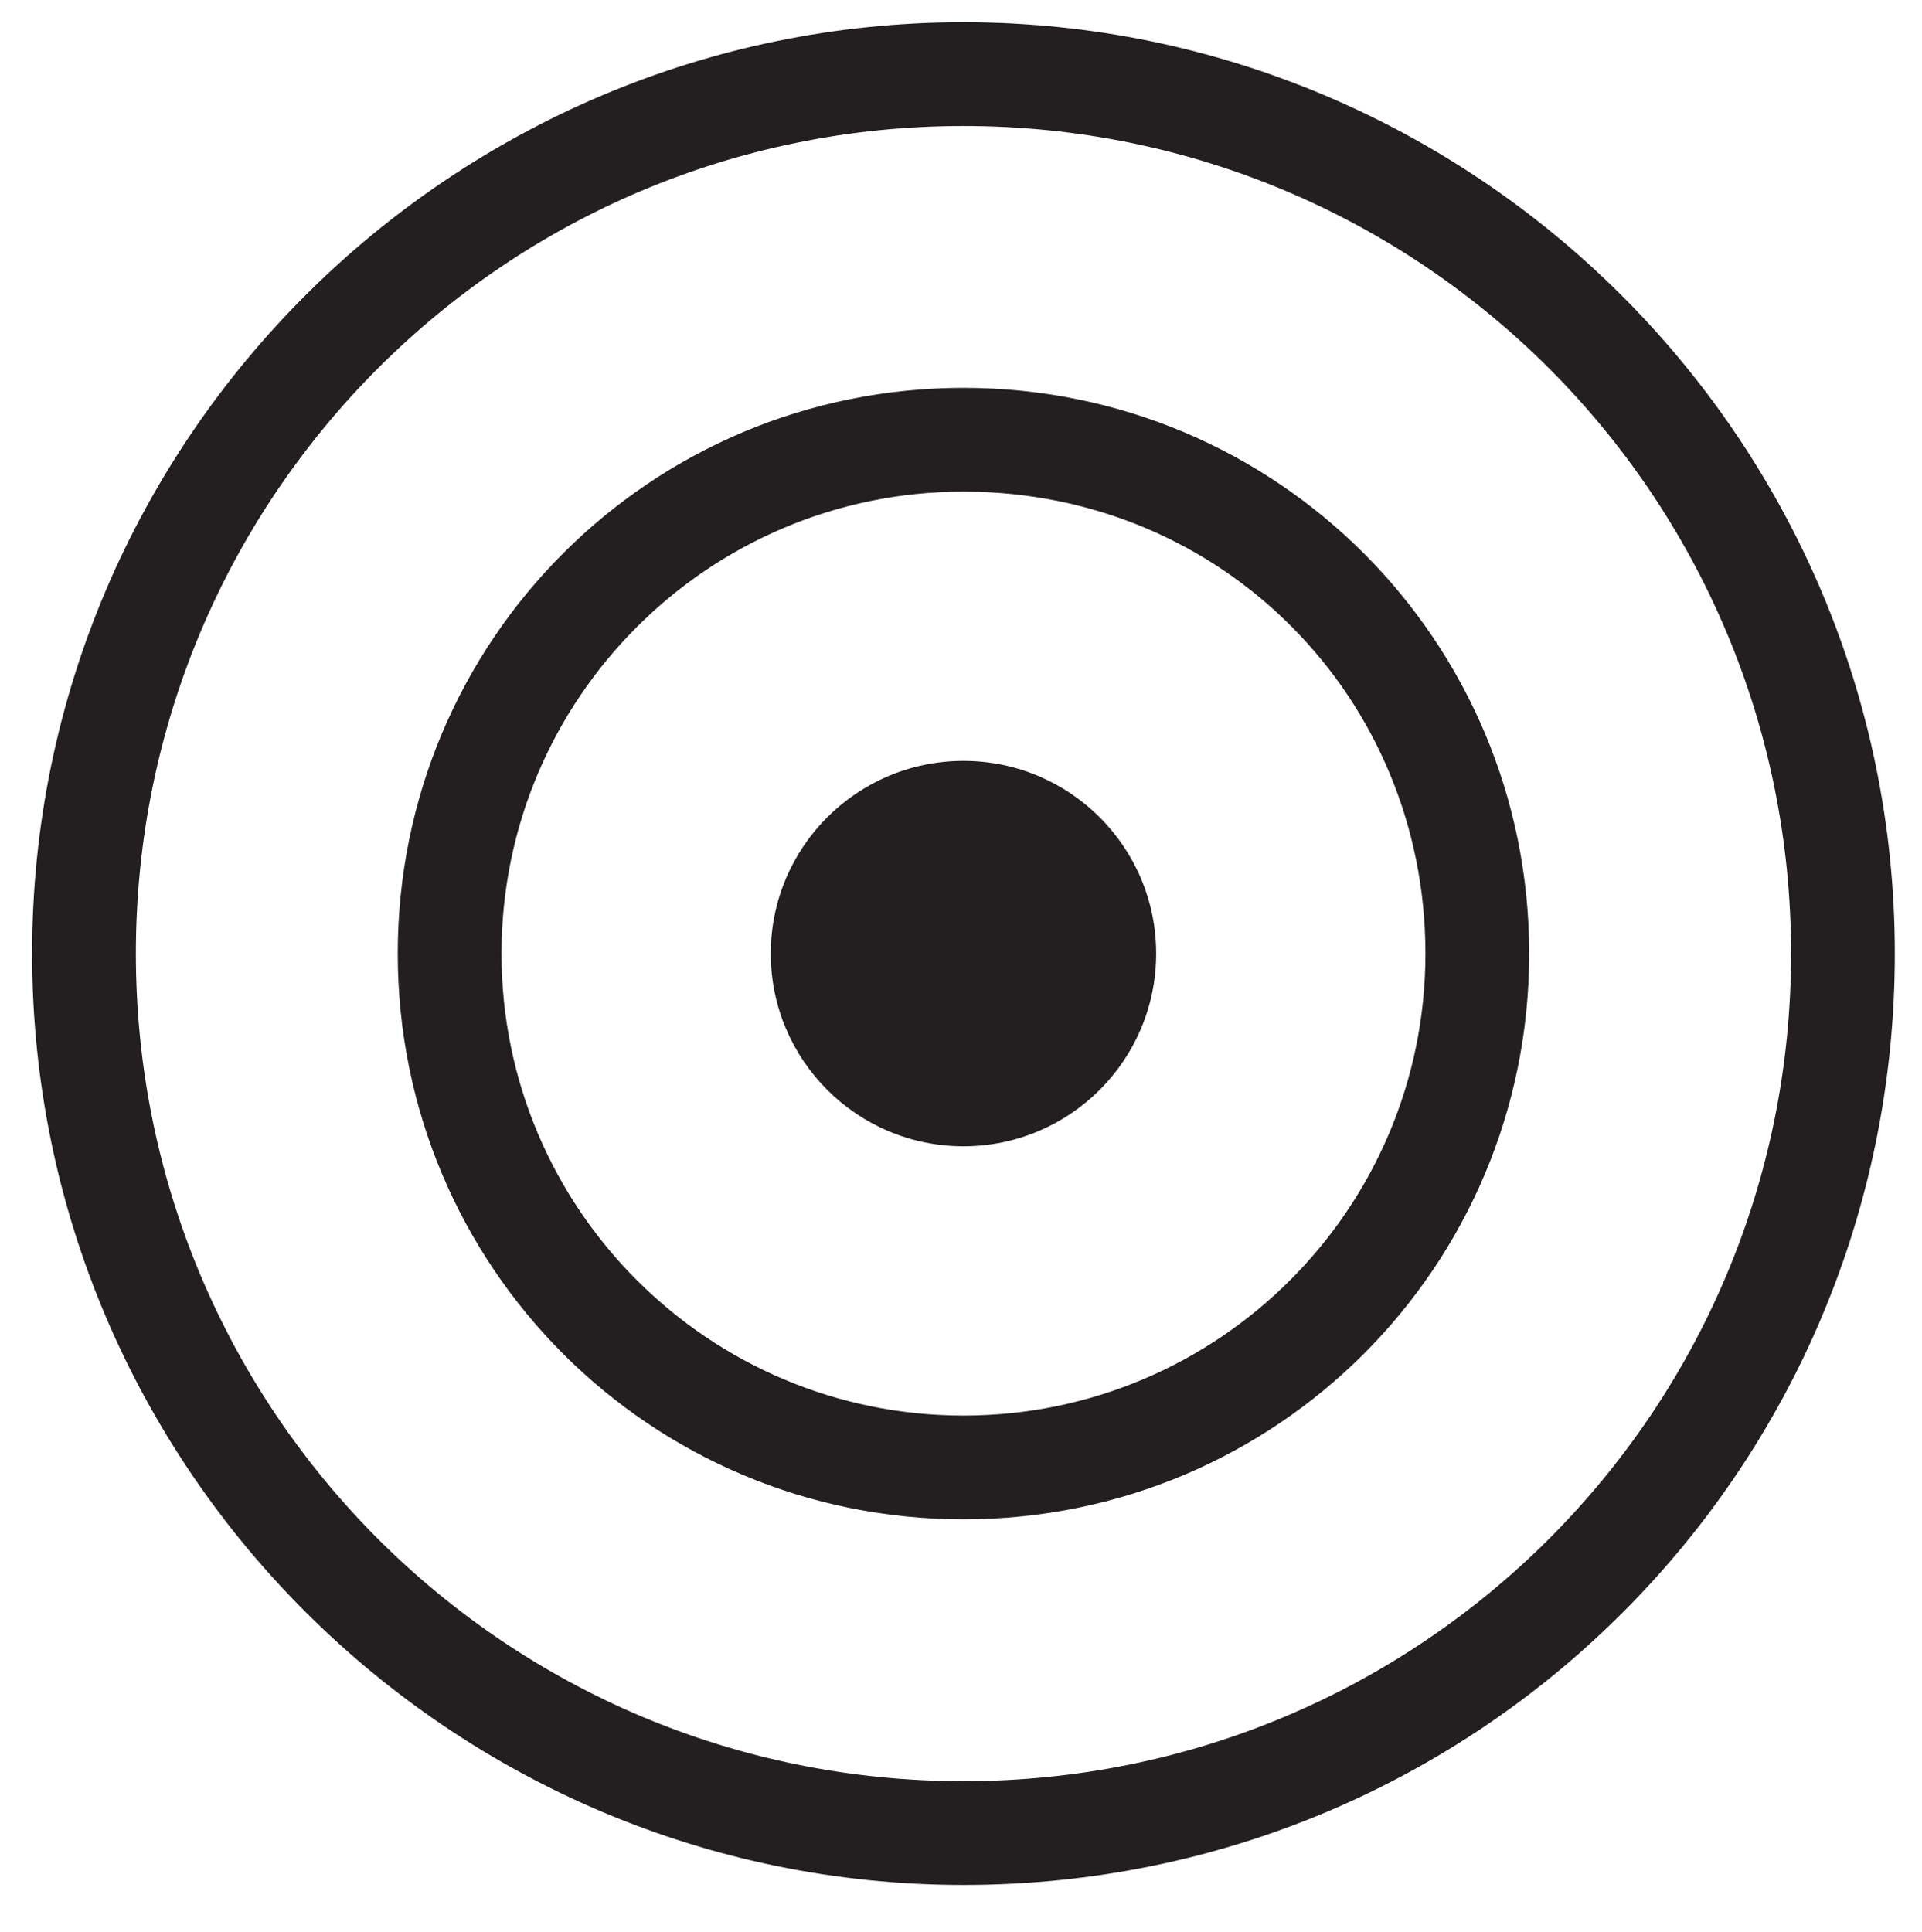 <?xml version="1.0" encoding="utf-8"?>
<!-- Generator: Adobe Illustrator 27.9.4, SVG Export Plug-In . SVG Version: 9.03 Build 54784)  -->
<svg version="1.1" id="Layer_1" xmlns="http://www.w3.org/2000/svg" xmlns:xlink="http://www.w3.org/1999/xlink" x="0px" y="0px"
	 viewBox="0 0 38.9 39.1" style="enable-background:new 0 0 38.9 39.1;" xml:space="preserve">
<style type="text/css">
	.st0{display:none;}
	.st1{fill:#231F20;}
	.st2{fill:#231F20;stroke:#231F20;stroke-width:0.5;stroke-miterlimit:10;}
</style>
<g id="Layer_1_00000021832252980832048460000016052833203451974812_" class="st0">
	<g id="Layer_1_00000101797797604281286300000011315508594200321975_">
	</g>
</g>
<g id="FN">
	<circle class="st1" cx="19.5" cy="19.3" r="3.9"/>
	<path class="st2" d="M19.5,30.5c-6.2,0-11.2-5-11.2-11.2s5-11.2,11.2-11.2s11.2,5,11.2,11.2S25.7,30.5,19.5,30.5z M19.5,9.7
		c-5.3,0-9.6,4.3-9.6,9.6s4.3,9.6,9.6,9.6s9.6-4.3,9.6-9.6S24.9,9.7,19.5,9.7z"/>
	<path class="st2" d="M19.5,37.9c-10.2,0-18.6-8.3-18.6-18.6S9.3,0.7,19.5,0.7S38.1,9,38.1,19.3S29.8,37.9,19.5,37.9z M19.5,2.3
		c-9.4,0-17,7.6-17,17s7.6,17,17,17s17-7.6,17-17S28.9,2.3,19.5,2.3z"/>
</g>
</svg>

